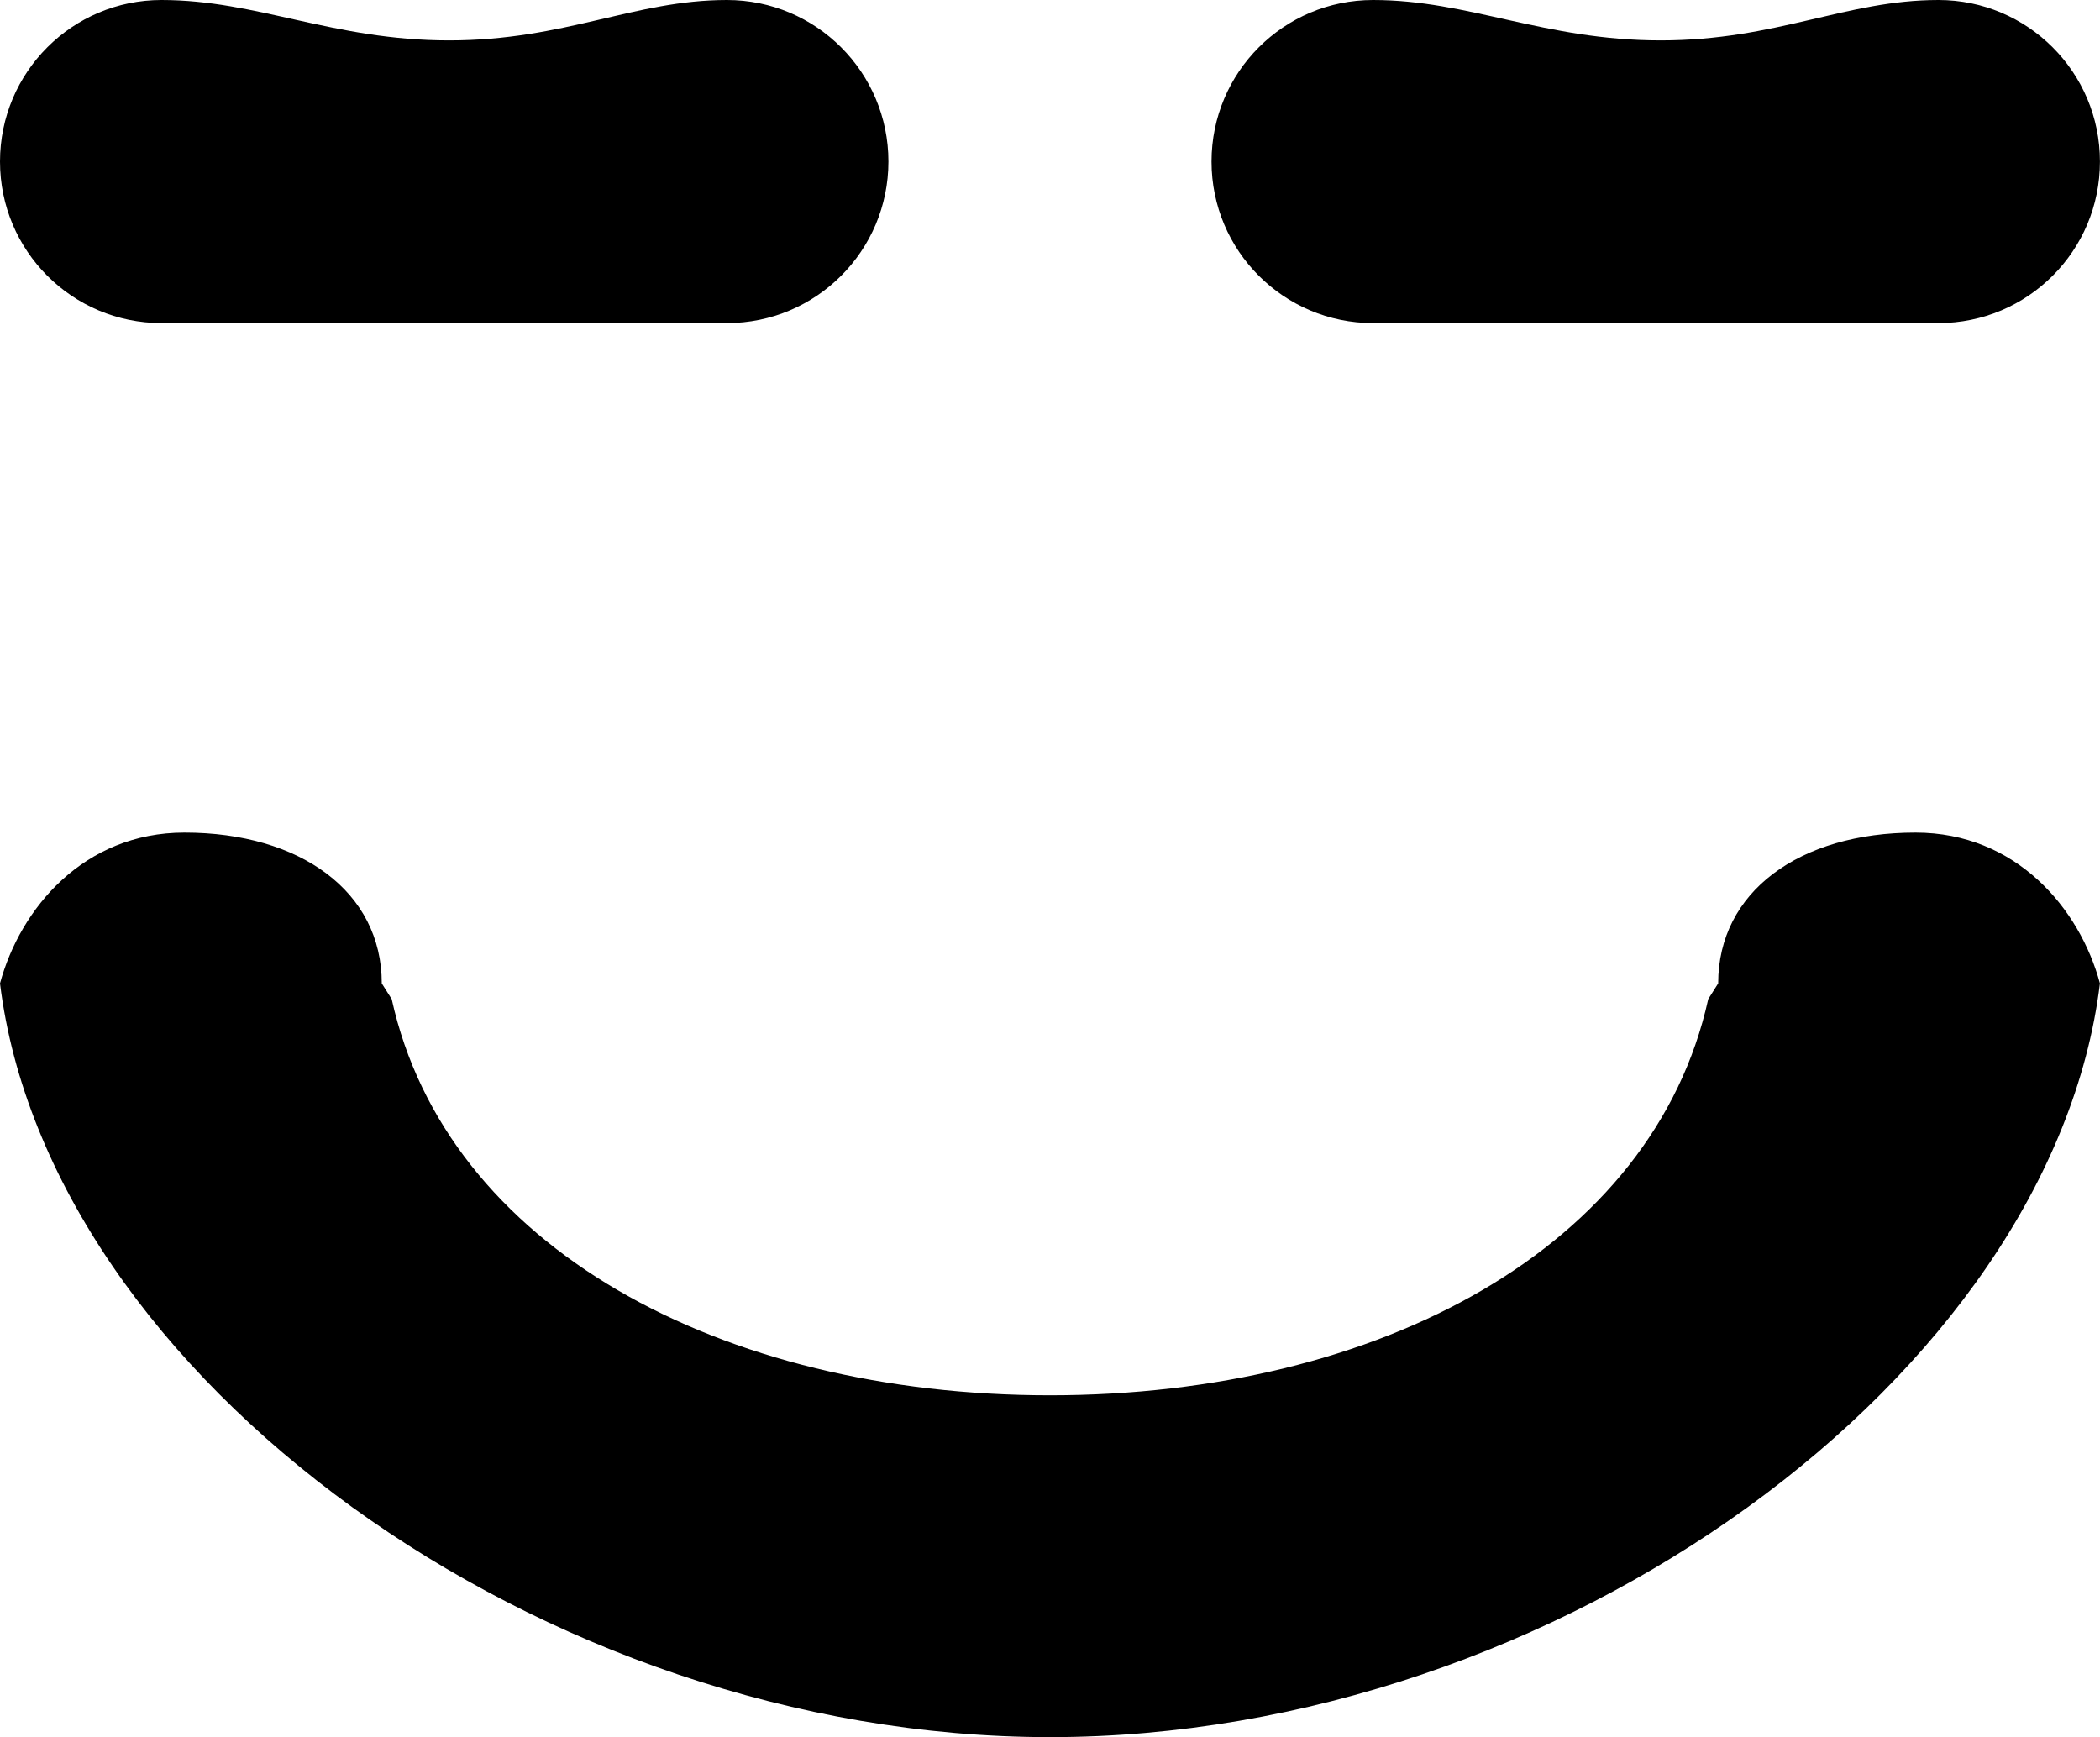 ﻿<?xml version="1.0" encoding="utf-8"?>

<svg xmlns="http://www.w3.org/2000/svg" xmlns:xlink="http://www.w3.org/1999/xlink" version="1.1" viewBox="17.417 25.333 41.167 34.056" preserveAspectRatio="xMidyMid meet">
	<path d="M 24.901,44.612L 25.096,44.921C 26.169,49.782 31.538,52.687 38,52.687C 44.462,52.687 49.831,49.782 50.904,44.921L 51.099,44.612C 51.099,42.816 52.692,41.656 54.966,41.656C 56.943,41.656 58.186,43.144 58.583,44.612C 57.638,52.294 47.976,59.389 38,59.389C 28.024,59.389 18.362,52.294 17.417,44.612C 17.814,43.144 19.057,41.656 21.034,41.656C 23.308,41.656 24.901,42.816 24.901,44.612 Z M 20.583,25.333C 22.462,25.333 23.942,26.125 26.221,26.125C 28.5,26.125 29.851,25.333 31.667,25.333C 33.416,25.333 34.833,26.751 34.833,28.5C 34.833,30.249 33.416,31.667 31.667,31.667L 20.583,31.667C 18.834,31.667 17.417,30.249 17.417,28.5C 17.417,26.751 18.834,25.333 20.583,25.333 Z M 44.333,25.333C 46.212,25.333 47.692,26.125 49.971,26.125C 52.25,26.125 53.601,25.333 55.417,25.333C 57.166,25.333 58.583,26.751 58.583,28.5C 58.583,30.249 57.166,31.667 55.417,31.667L 44.333,31.667C 42.584,31.667 41.167,30.249 41.167,28.5C 41.167,26.751 42.584,25.333 44.333,25.333 Z "/>
</svg>
